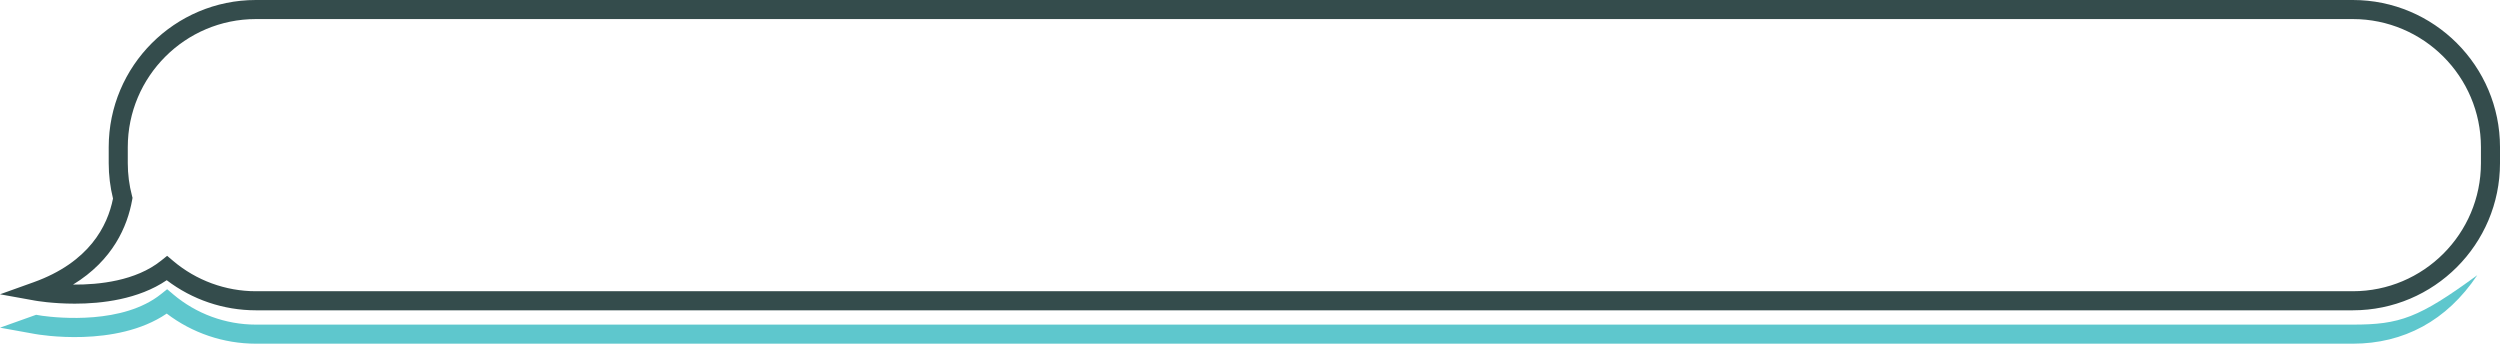 <?xml version="1.0" encoding="utf-8"?>
<!-- Generator: Adobe Illustrator 16.0.0, SVG Export Plug-In . SVG Version: 6.00 Build 0)  -->
<!DOCTYPE svg PUBLIC "-//W3C//DTD SVG 1.1//EN" "http://www.w3.org/Graphics/SVG/1.1/DTD/svg11.dtd">
<svg version="1.1" id="Layer_1" xmlns="http://www.w3.org/2000/svg" xmlns:xlink="http://www.w3.org/1999/xlink" x="0px" y="0px"
	 width="524.378px" height="72.087px" viewBox="0 0 524.378 72.087" enable-background="new 0 0 524.378 72.087"
	 xml:space="preserve">
<g>
	<g>
		<path fill="#344C4C" d="M493.514,65.087H53.666c-6.76,0-13.339-2.231-18.696-6.314c-5.94,4.038-13.666,4.921-19.284,4.921
			c-4.737,0-8.185-0.612-8.33-0.639L0,61.728l7.036-2.523c11.665-4.184,15.52-11.772,16.668-17.562
			c-0.598-2.423-0.901-4.916-0.901-7.419v-3.359C22.802,13.845,36.648,0,53.666,0h439.848c17.019,0,30.864,13.845,30.864,30.864
			v3.359C524.378,51.241,510.532,65.087,493.514,65.087z M35.059,53.659l1.257,1.064c4.842,4.104,11.004,6.363,17.35,6.363h439.848
			c14.813,0,26.864-12.051,26.864-26.864v-3.359C520.378,16.051,508.327,4,493.514,4H53.666C38.854,4,26.802,16.051,26.802,30.864
			v3.359c0,2.313,0.297,4.617,0.883,6.846l0.112,0.427l-0.078,0.435c-0.995,5.553-4.025,12.642-12.396,17.762
			c5.45,0.052,13.165-0.774,18.449-5.004L35.059,53.659z"/>
	</g>
</g>
<g>
	<g>
		<path fill="#5EC7CD" d="M493.514,72.087H53.666c-6.761,0-13.339-2.231-18.695-6.313c-10.631,7.235-26.9,4.411-27.615,4.282
			l-7.351-1.326c0,0,7.385-2.652,7.569-2.701l1.312,0.213c3.451,0.469,16.945,1.805,24.887-4.553l1.286-1.029l1.257,1.065
			c4.842,4.103,11.004,6.362,17.35,6.362h439.848c9.822,0,13.822-1.375,26.086-10.361C513.211,67.295,504.147,72.087,493.514,72.087
			z"/>
	</g>
</g>
</svg>

